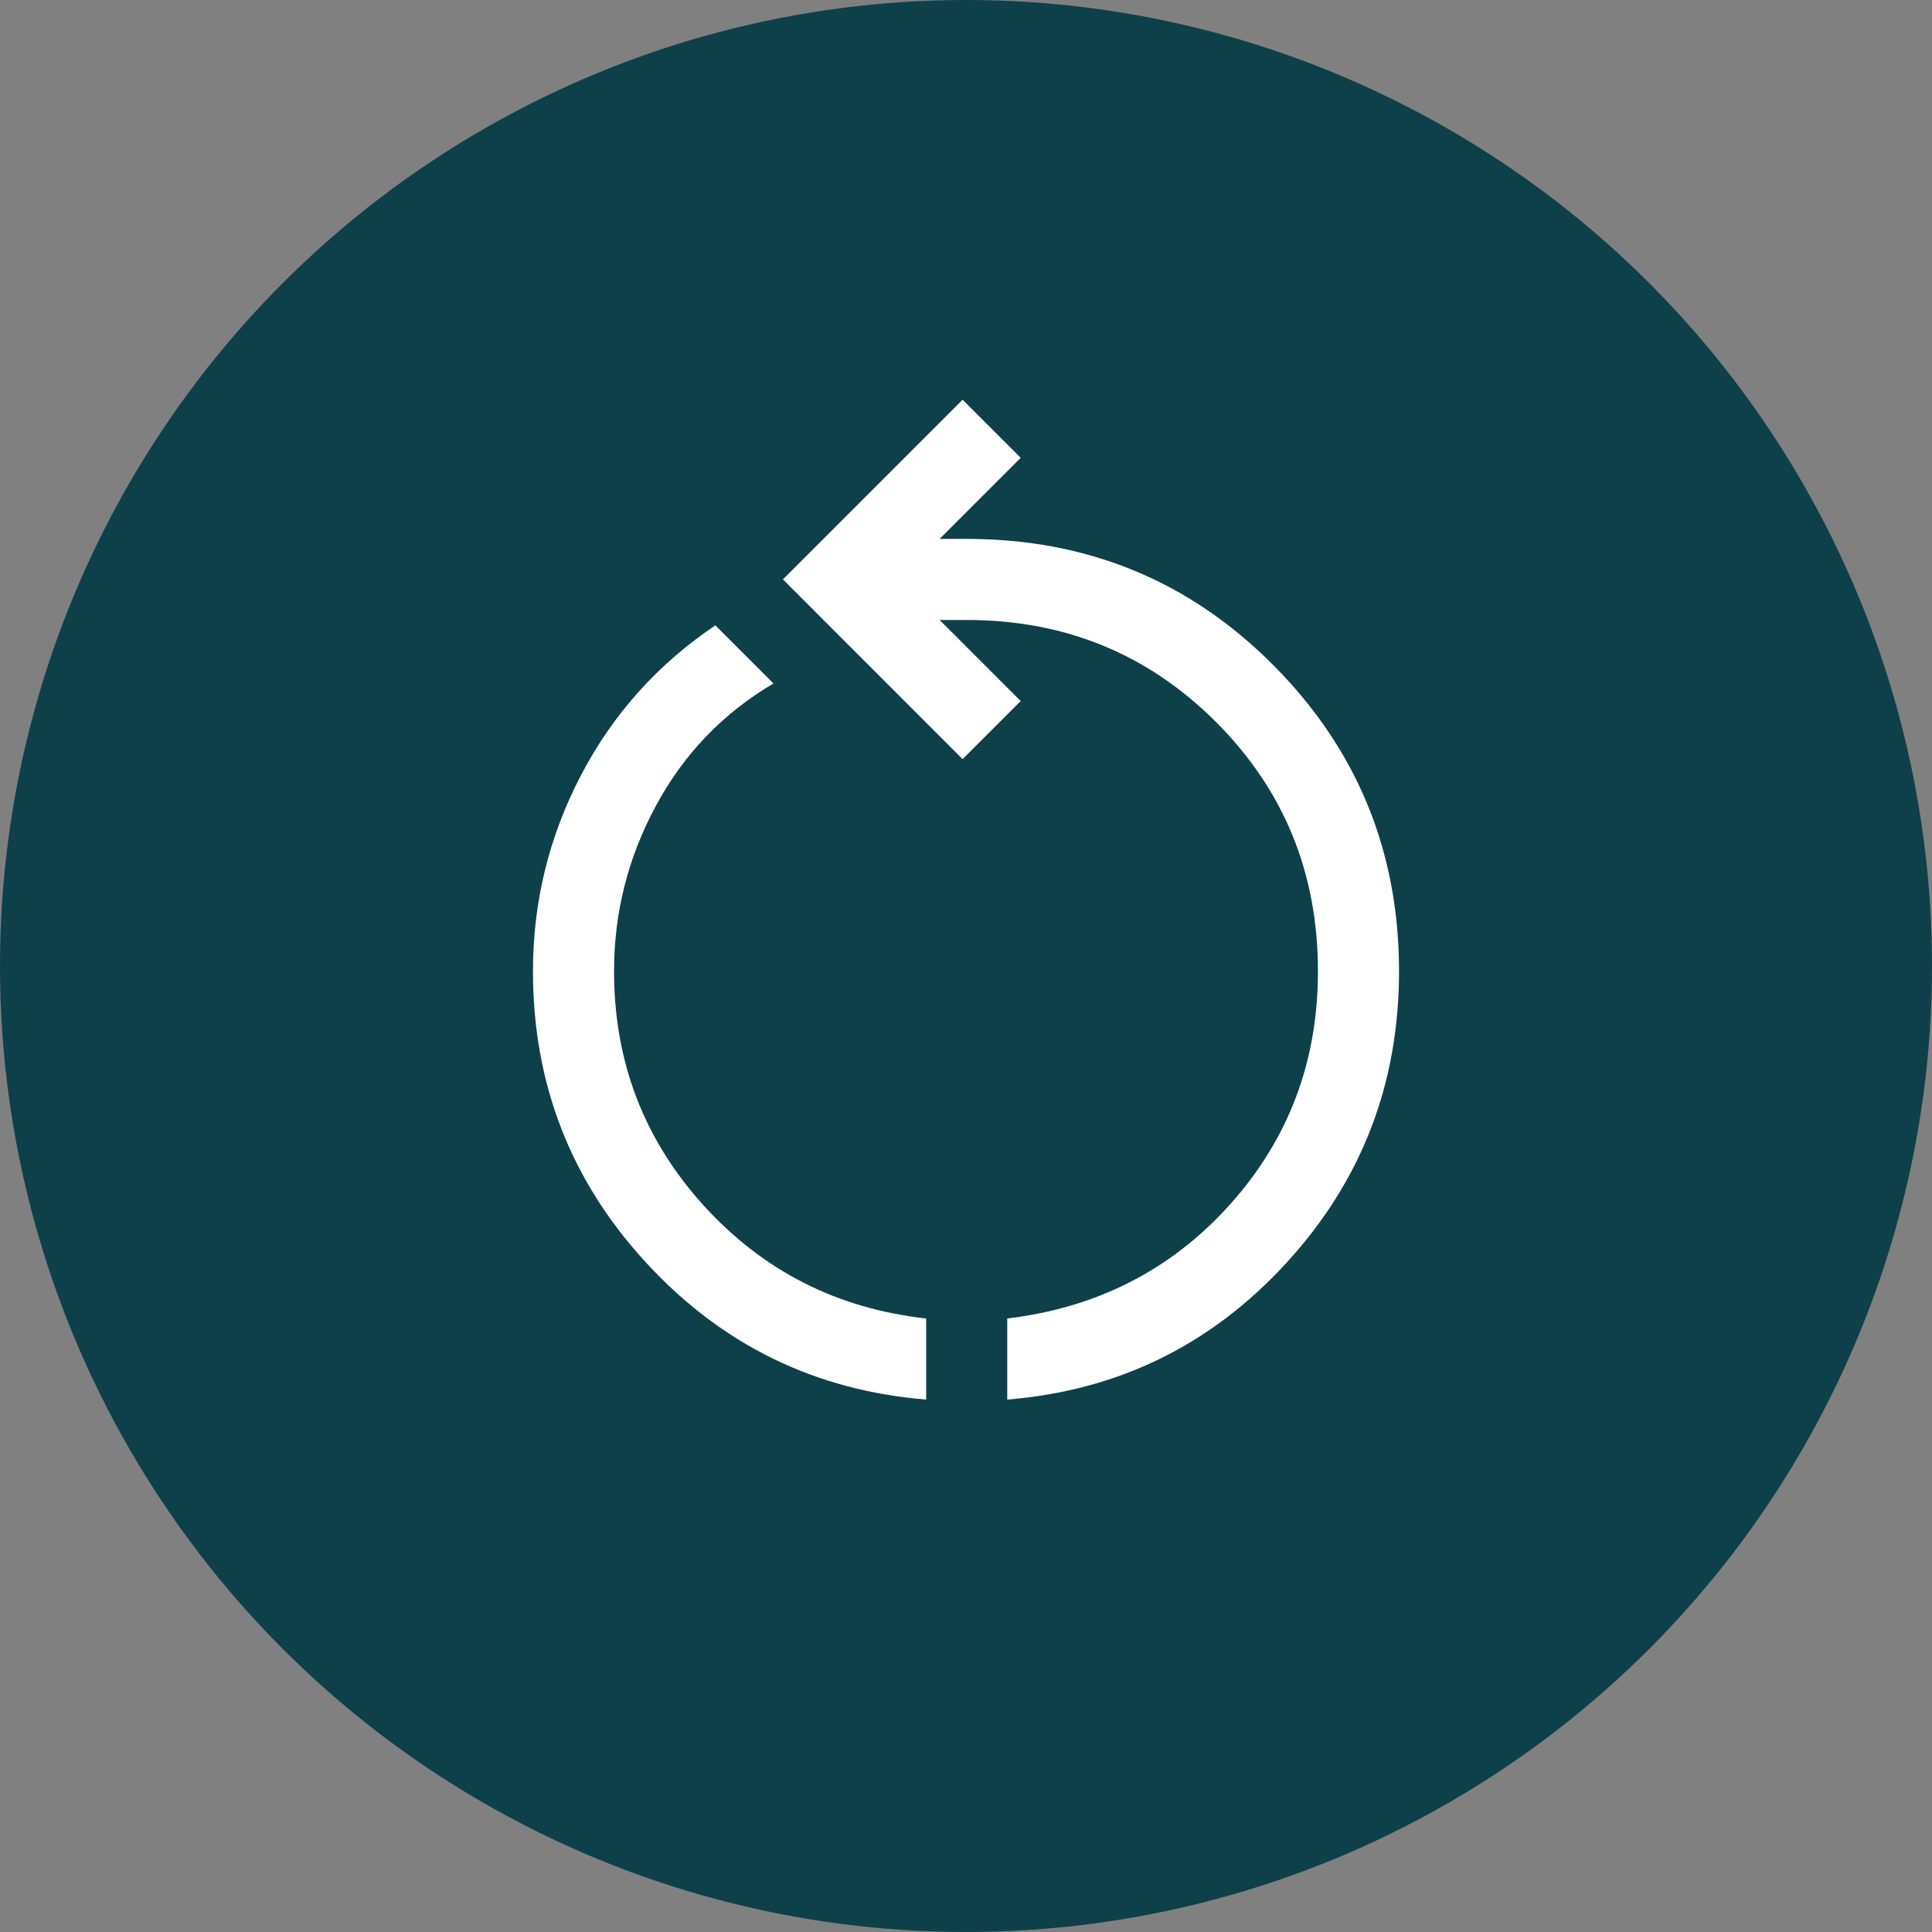 <svg width="29" height="29" viewBox="0 0 29 29" fill="none" xmlns="http://www.w3.org/2000/svg">
<rect x="0" y="0" width="29" height="29" fill="#808080" stroke="none"/>
<circle cx="14.5" cy="14.5" r="14.5" fill="#0E404A"/>
<path d="M13.902 21.008C12.239 20.873 10.839 20.19 9.704 18.959C8.568 17.729 8 16.269 8 14.579C8 13.538 8.24 12.557 8.72 11.638C9.2 10.719 9.873 9.968 10.738 9.387L11.61 10.259C10.853 10.705 10.265 11.317 9.846 12.094C9.426 12.872 9.217 13.7 9.217 14.579C9.217 15.931 9.663 17.1 10.555 18.087C11.448 19.074 12.563 19.642 13.902 19.791V21.008ZM15.119 21.008V19.791C16.471 19.629 17.586 19.058 18.465 18.077C19.344 17.097 19.783 15.931 19.783 14.579C19.783 13.105 19.273 11.858 18.252 10.837C17.231 9.816 15.984 9.306 14.51 9.306H14.104L15.321 10.523L14.449 11.395L11.752 8.697L14.449 6L15.321 6.872L14.104 8.089H14.51C16.322 8.089 17.857 8.721 19.114 9.985C20.371 11.249 21 12.781 21 14.579C21 16.269 20.436 17.729 19.307 18.959C18.178 20.19 16.782 20.873 15.119 21.008Z" fill="white"/>
</svg>

